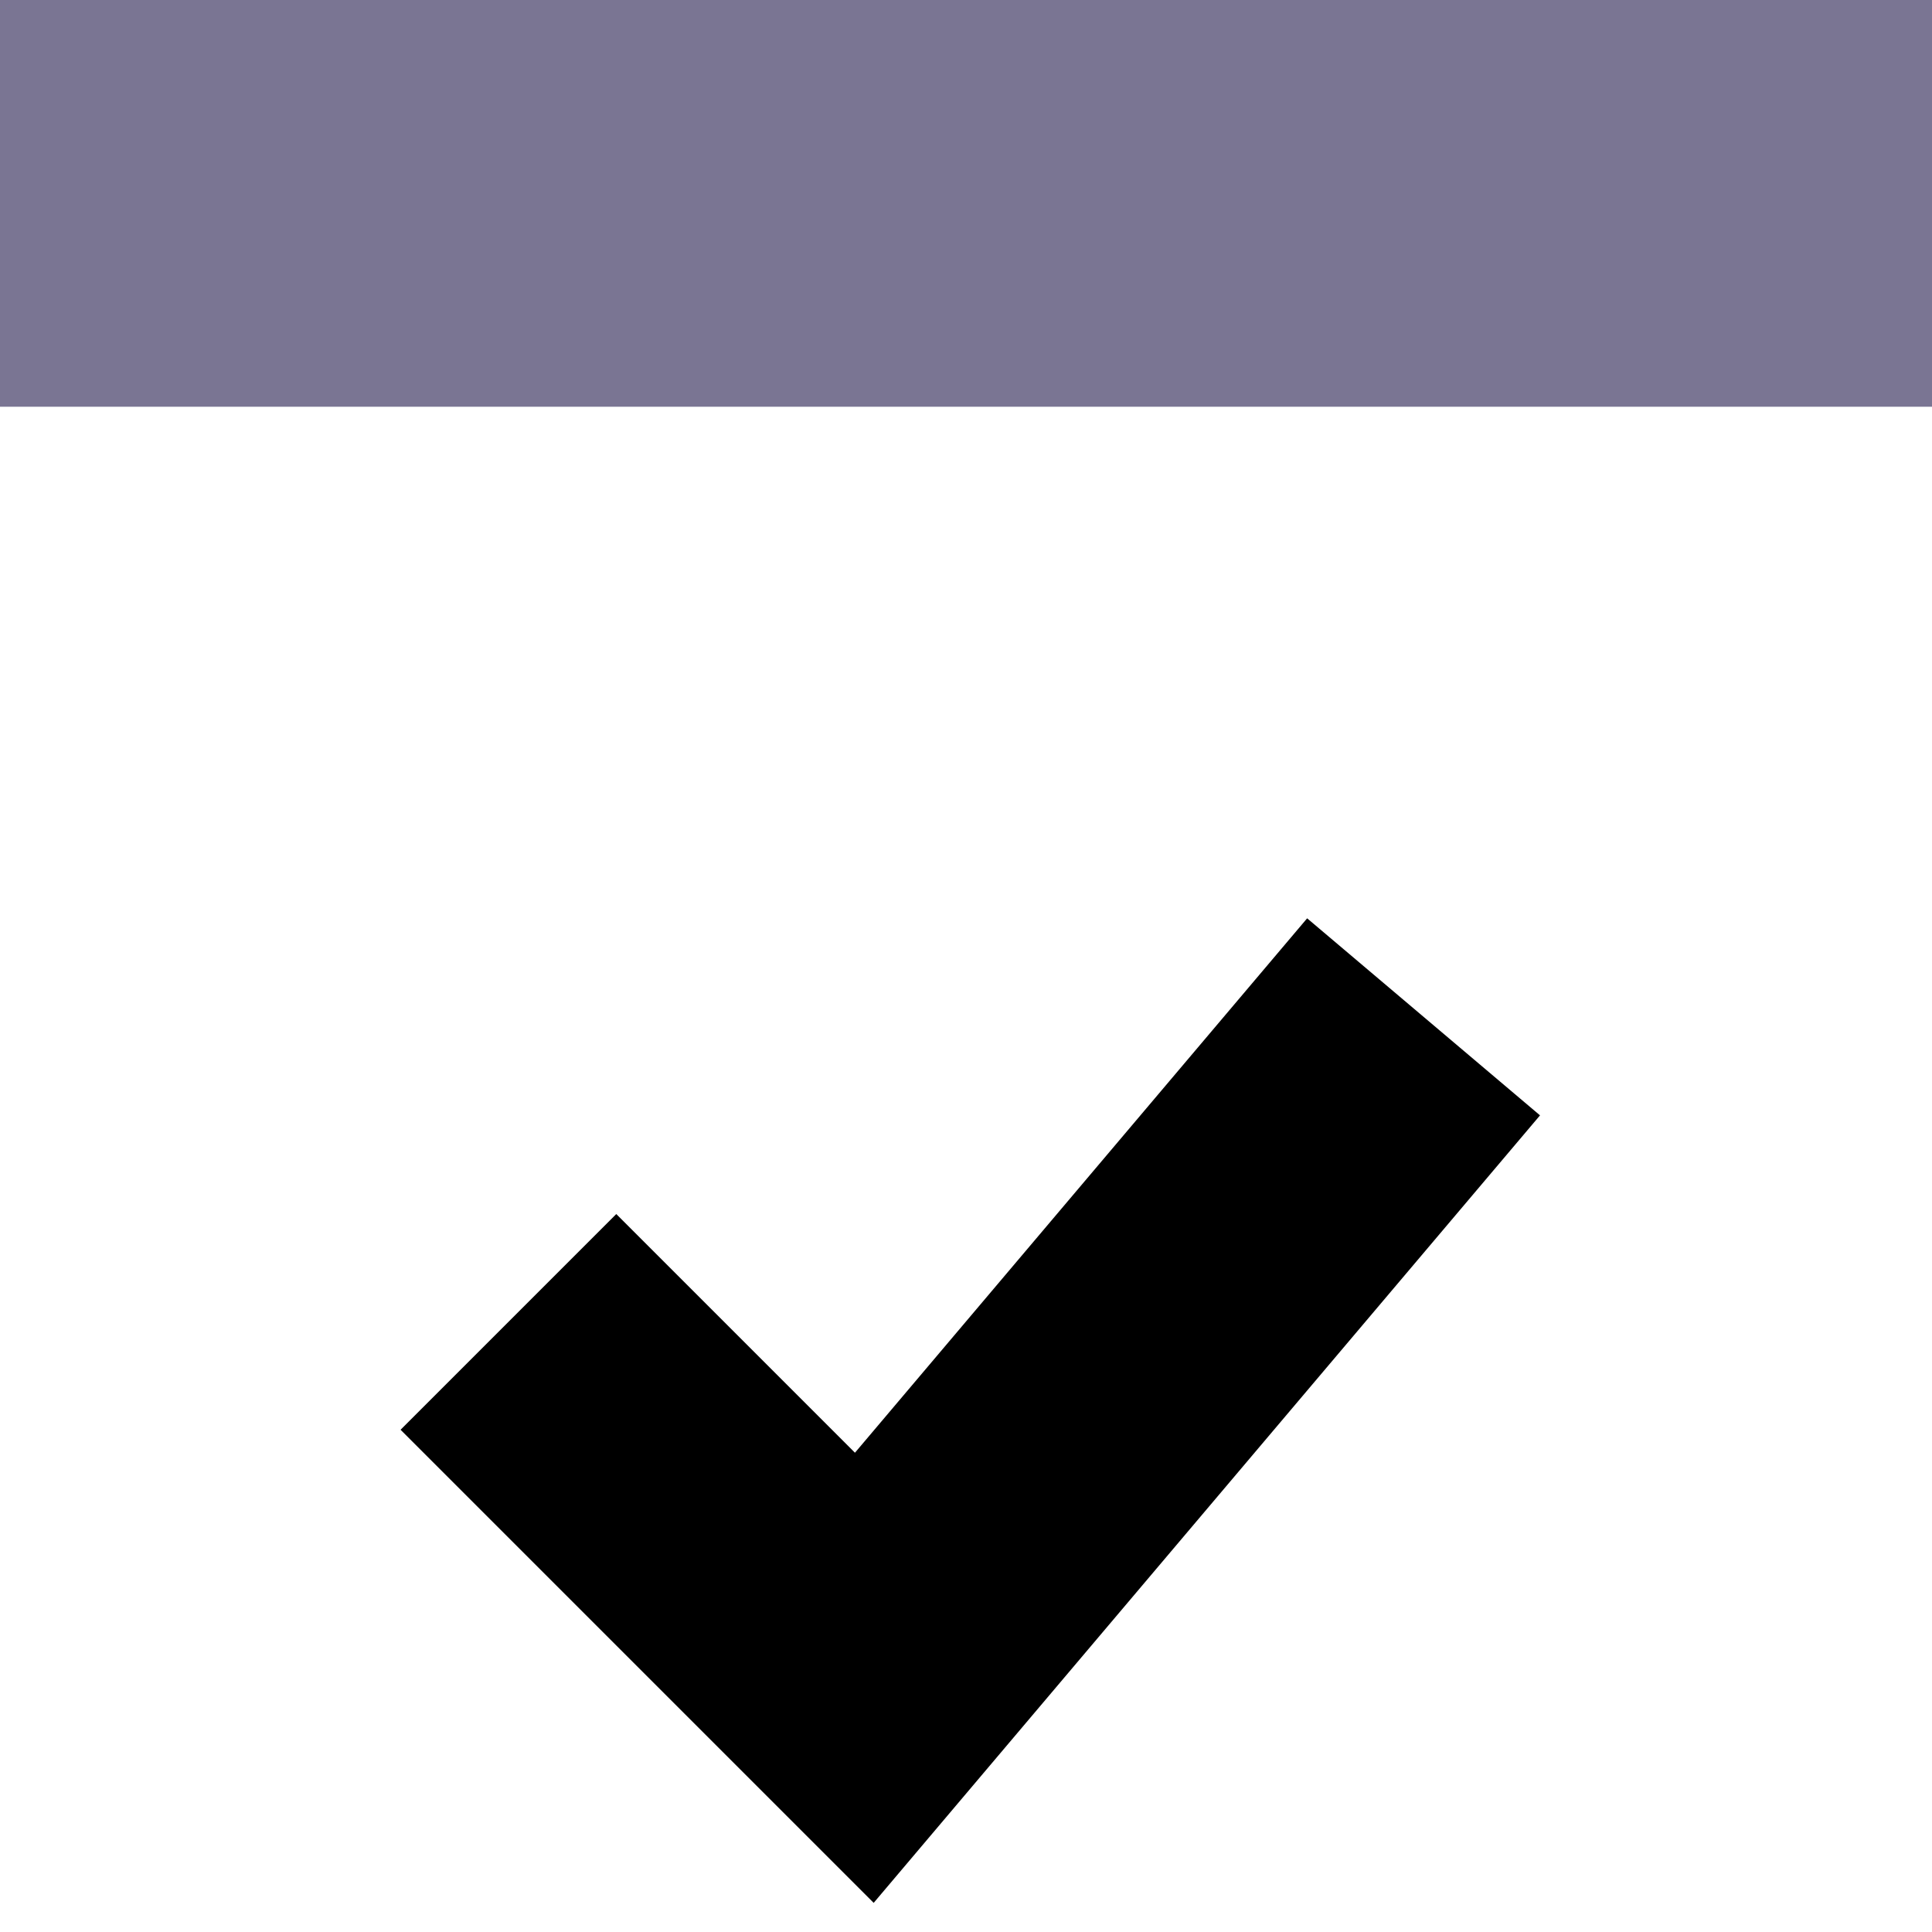 <svg width="19" height="19" viewBox="0 0 19 19" fill="none" xmlns="http://www.w3.org/2000/svg">
<rect width="19" height="19" fill="#E5E5E5"/>
<g clip-path="url(#clip0_0_1)">
<rect width="793" height="507" transform="translate(-141 -159)" fill="white"/>
<rect x="-141" y="-159" width="793" height="507" fill="#3B3F45"/>
<g filter="url(#filter0_d_0_1)">
<rect x="-12" y="-12" width="534" height="45" fill="#7A7593"/>
<rect width="19" height="19" fill="white"/>
<path d="M5 9L8.5 12.5L14 6" stroke="black" stroke-width="3"/>
</g>
</g>
<defs>
<filter id="filter0_d_0_1" x="-16" y="-12" width="542" height="53" filterUnits="userSpaceOnUse" color-interpolation-filters="sRGB">
<feFlood flood-opacity="0" result="BackgroundImageFix"/>
<feColorMatrix in="SourceAlpha" type="matrix" values="0 0 0 0 0 0 0 0 0 0 0 0 0 0 0 0 0 0 127 0" result="hardAlpha"/>
<feOffset dy="4"/>
<feGaussianBlur stdDeviation="2"/>
<feComposite in2="hardAlpha" operator="out"/>
<feColorMatrix type="matrix" values="0 0 0 0 0 0 0 0 0 0 0 0 0 0 0 0 0 0 0.25 0"/>
<feBlend mode="normal" in2="BackgroundImageFix" result="effect1_dropShadow_0_1"/>
<feBlend mode="normal" in="SourceGraphic" in2="effect1_dropShadow_0_1" result="shape"/>
</filter>
<clipPath id="clip0_0_1">
<rect width="793" height="507" fill="white" transform="translate(-141 -159)"/>
</clipPath>
</defs>
</svg>
